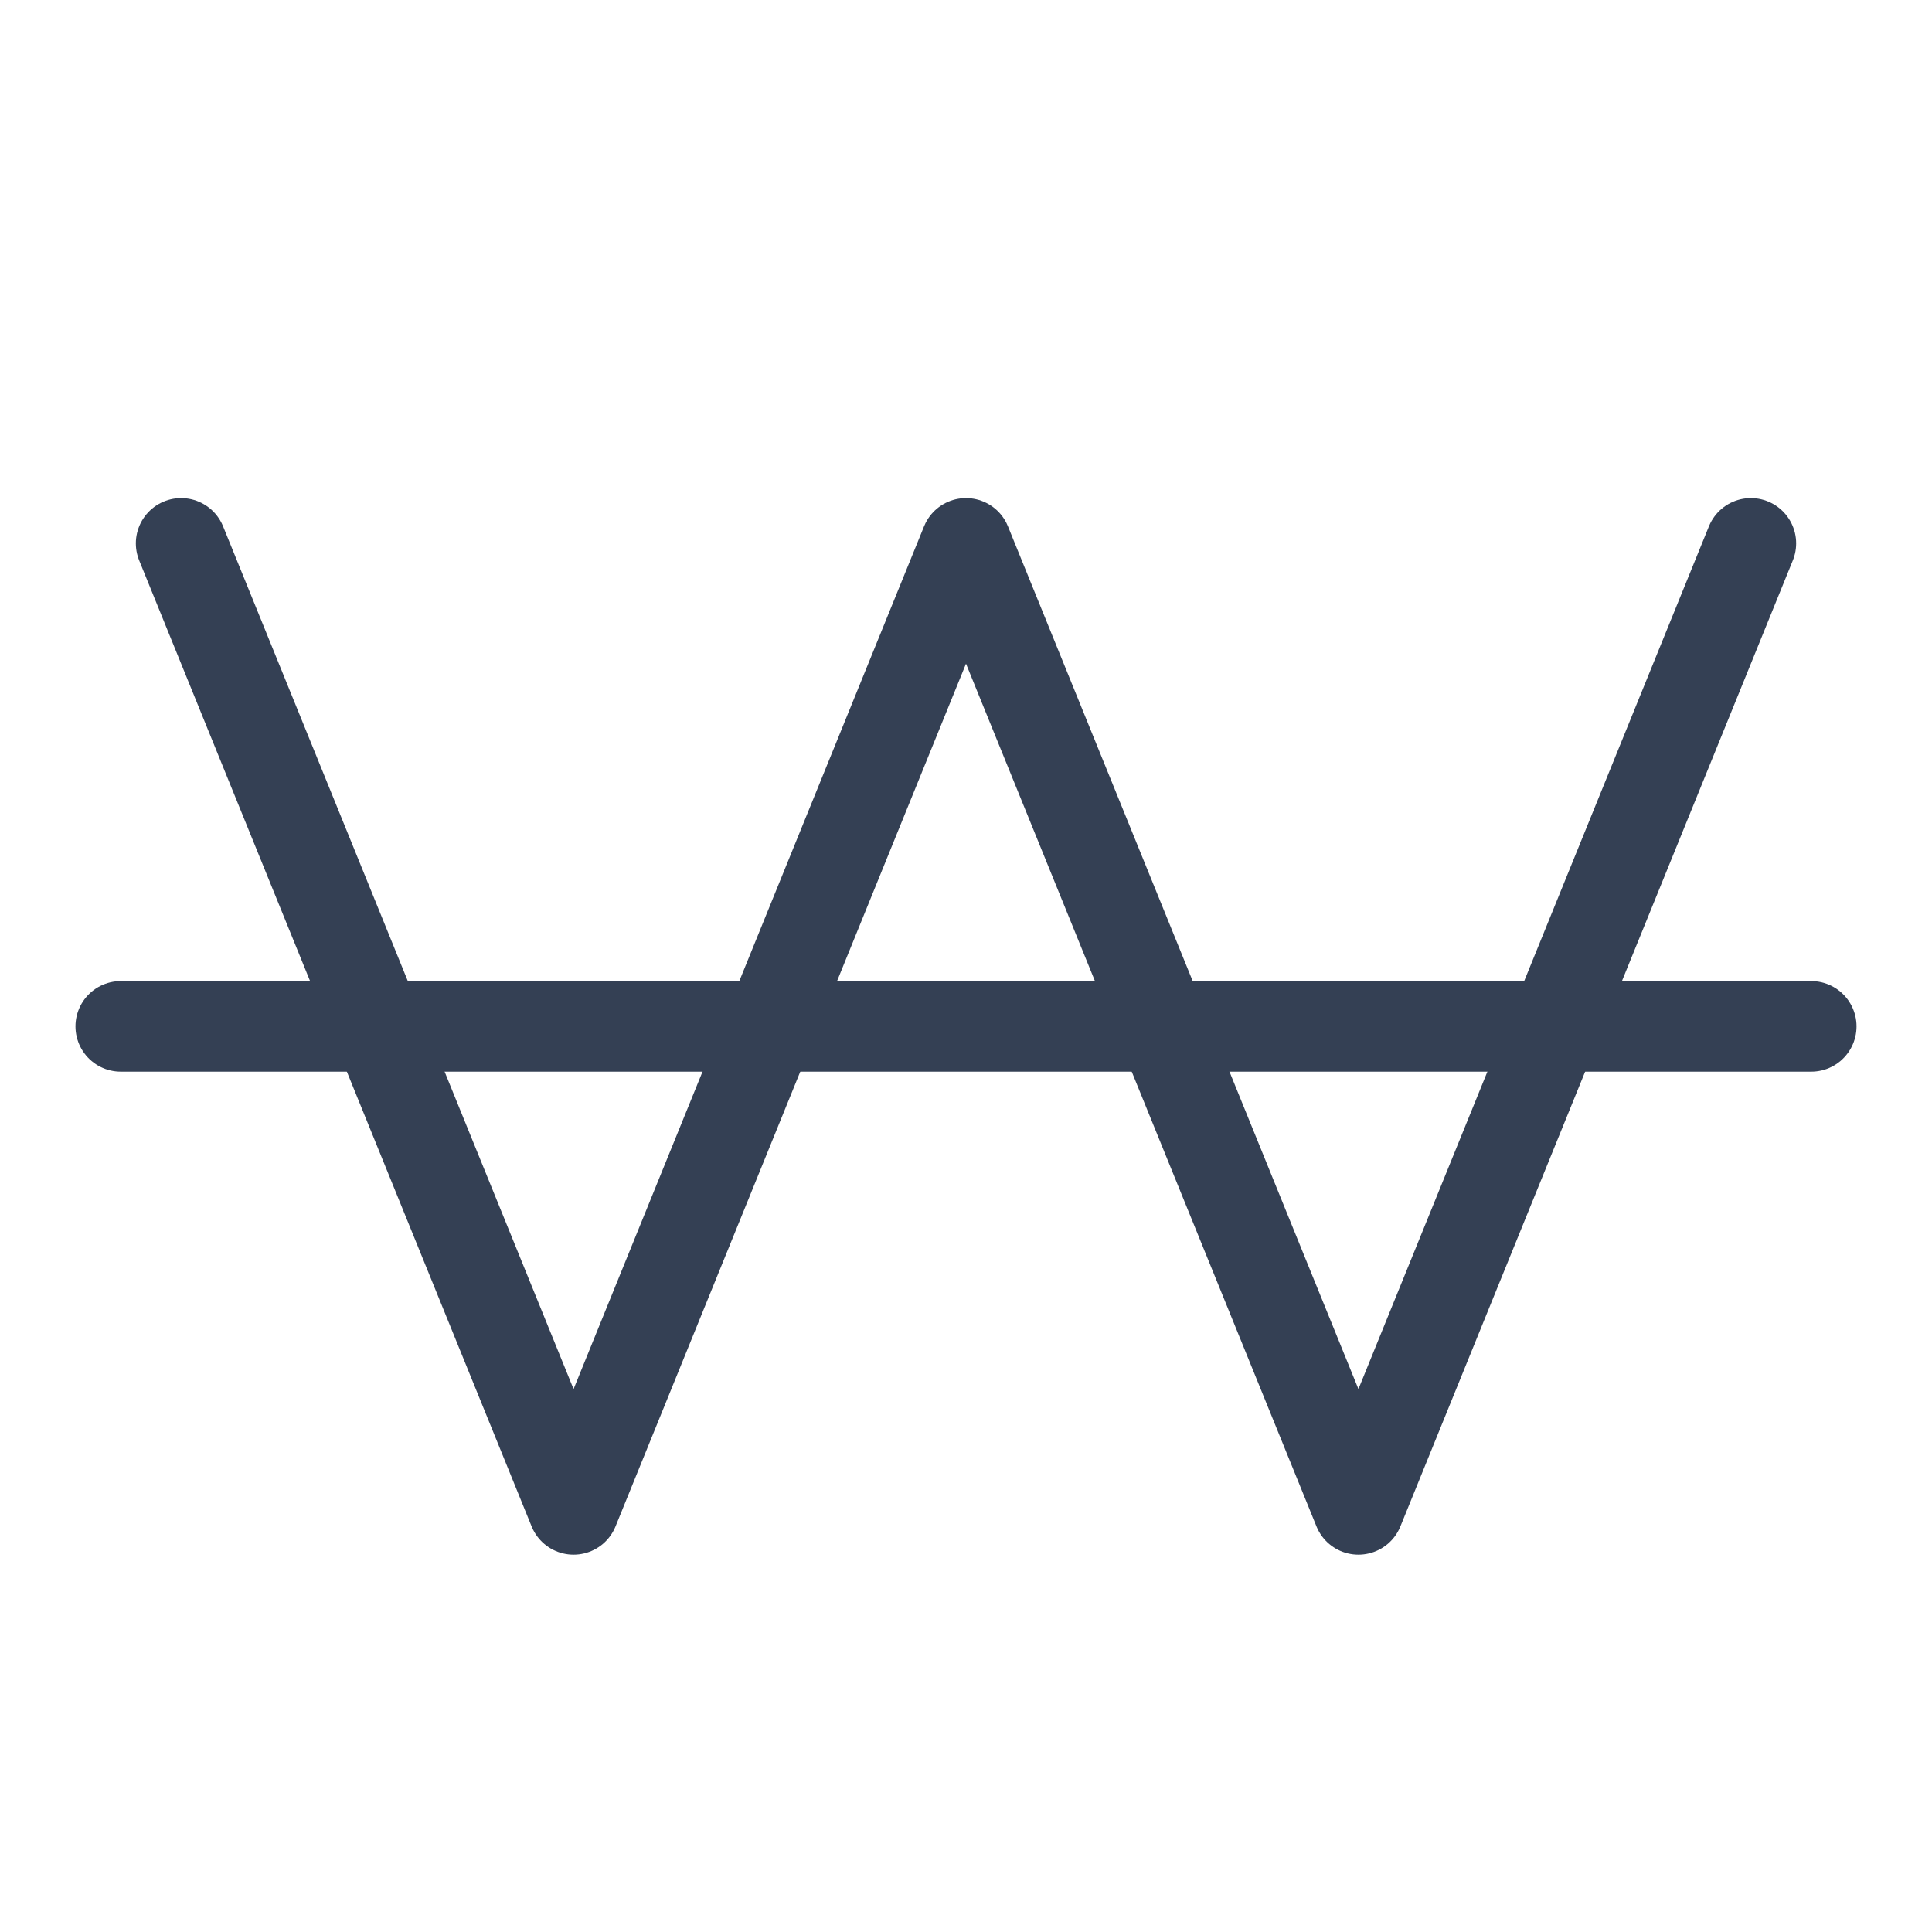 <svg width="32" height="32" viewBox="0 0 32 32" fill="none" xmlns="http://www.w3.org/2000/svg">
<path d="M2 17H30" stroke="#344054" stroke-width="1.5" stroke-linecap="round" stroke-linejoin="round"/>
<path d="M3 9L9.5 25L16 9L22.5 25L29 9" stroke="#344054" stroke-width="1.5" stroke-linecap="round" stroke-linejoin="round"/>
</svg>
